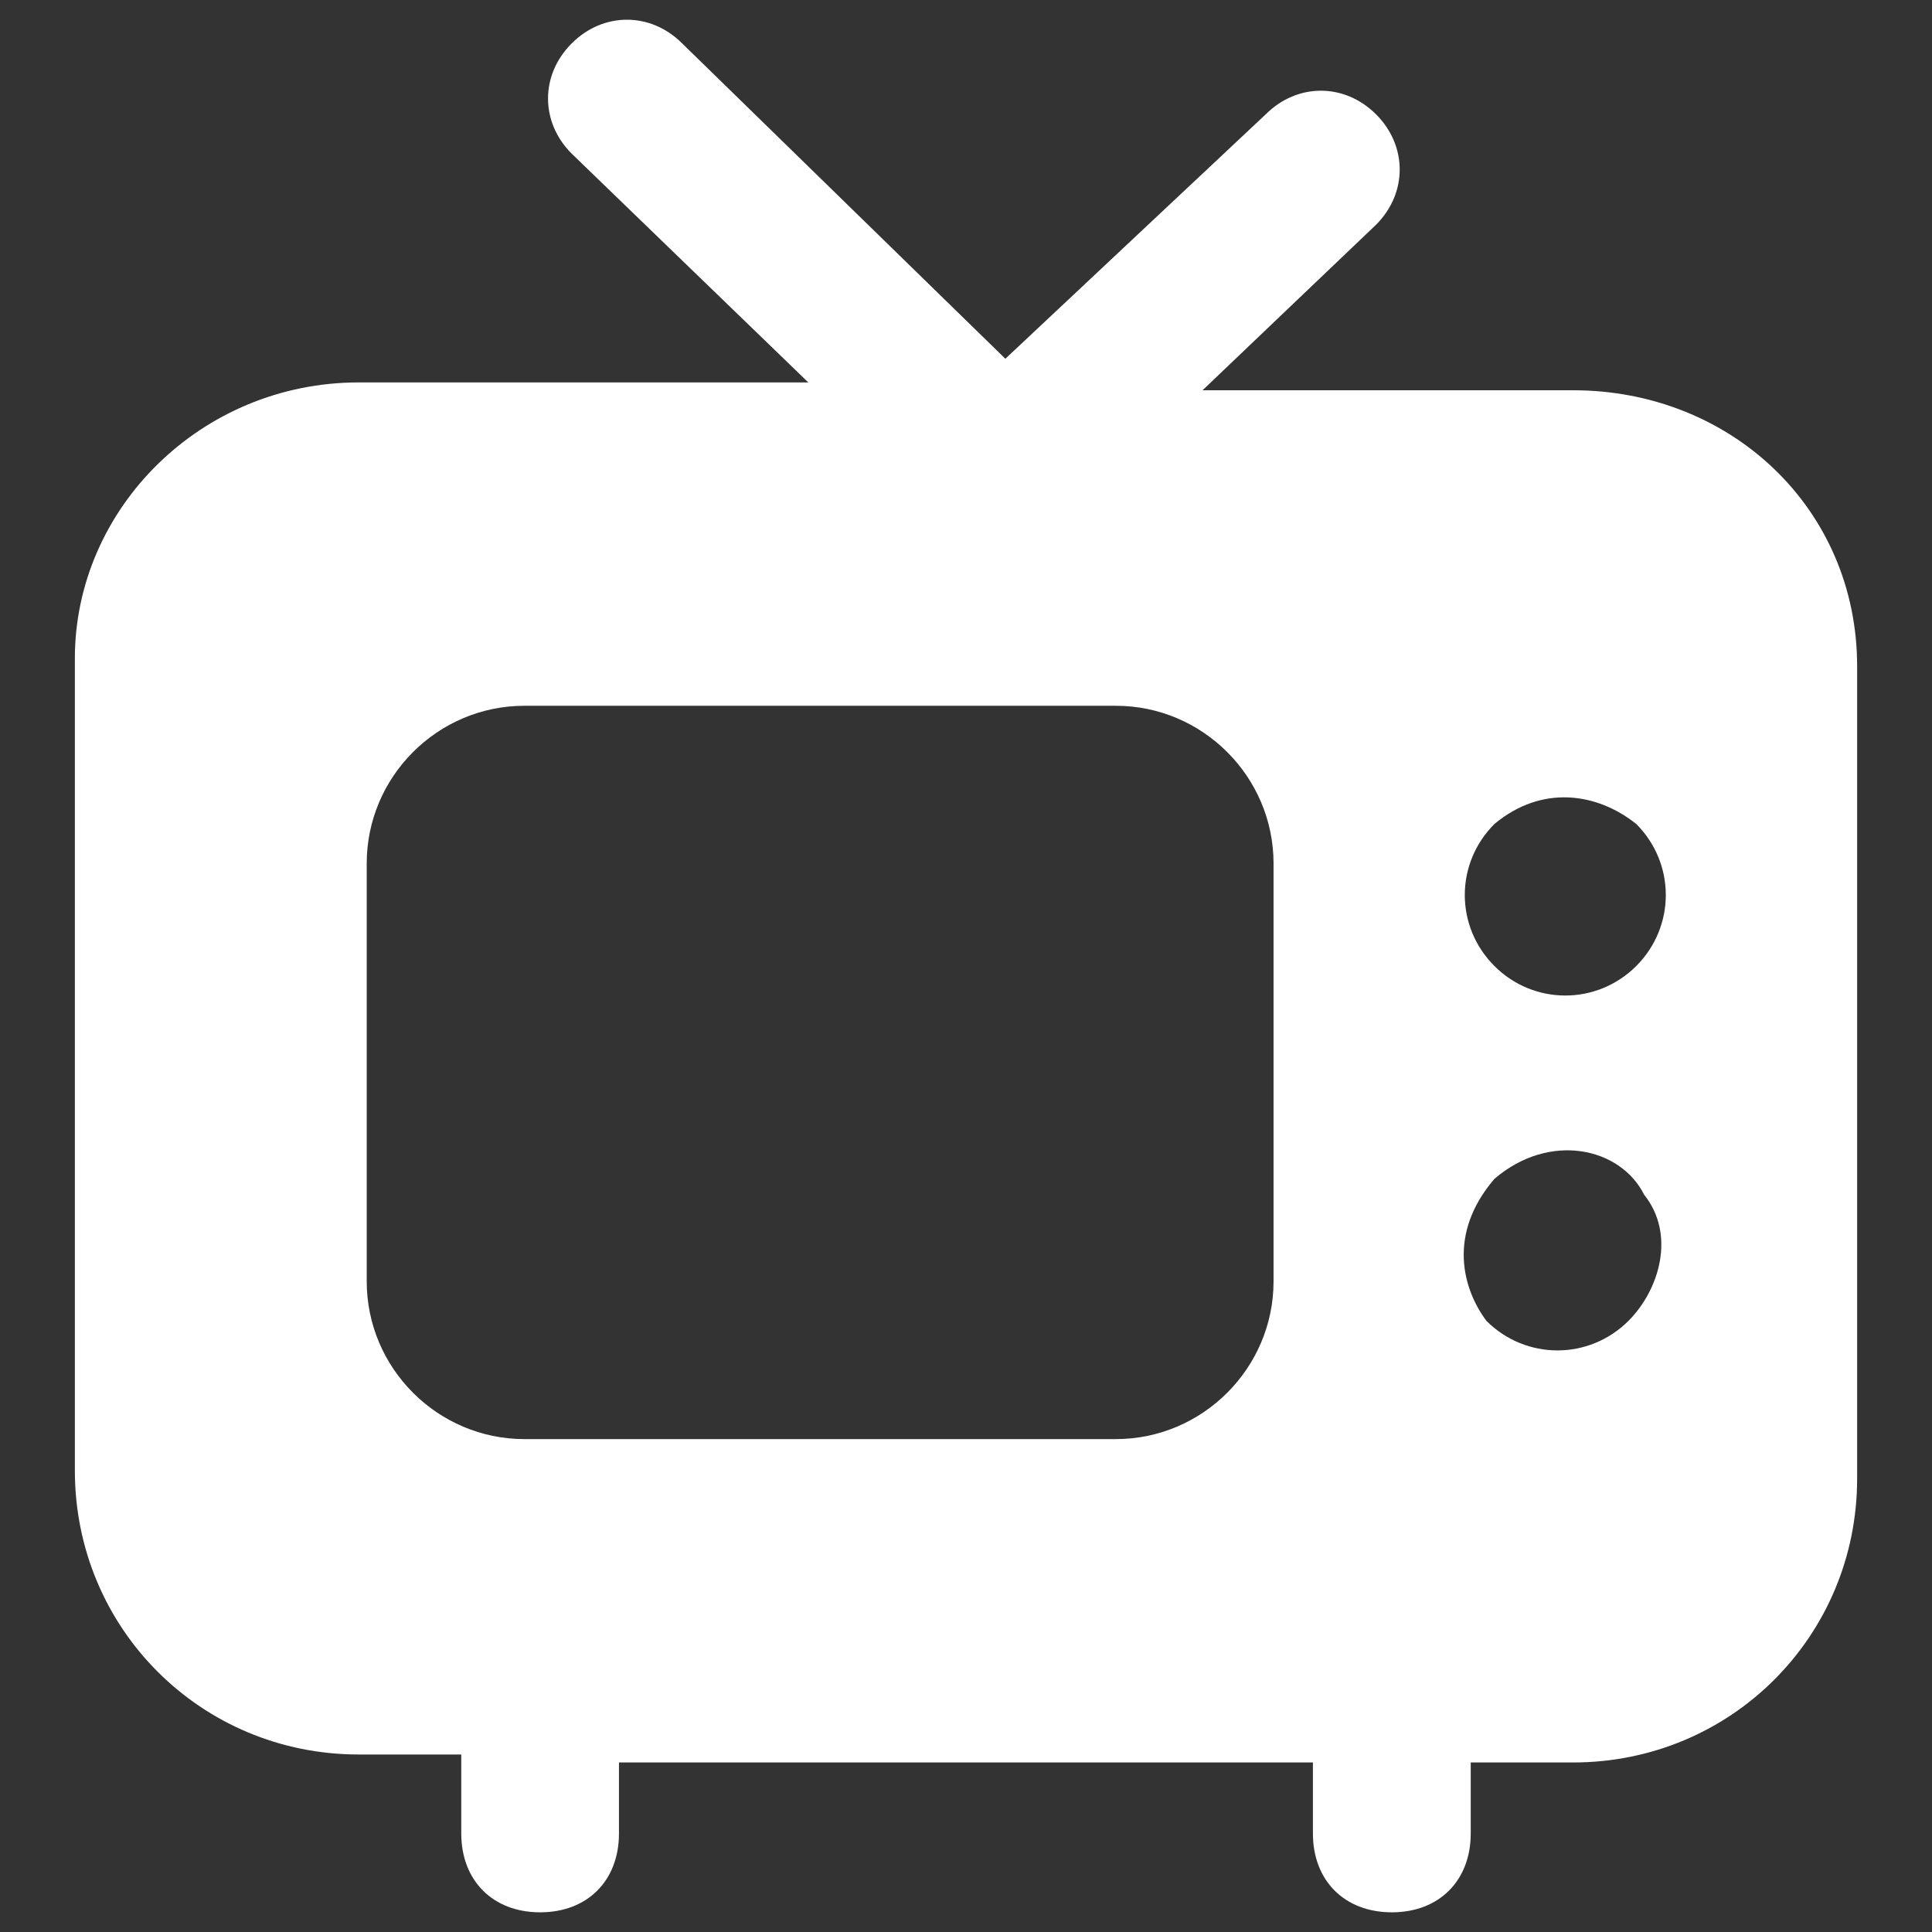 <svg width="16" height="16" viewBox="0 0 16 16" fill="none" xmlns="http://www.w3.org/2000/svg">
<rect x="0" y="0" width="16" height="16" fill="#333333" stroke="none"/>
<g clip-path="url(#clip0_3223_8114)">
<path d="M11.527 15.837C11.918 15.837 12.18 15.575 12.18 15.184V14.596H13.028C14.335 14.596 15.38 13.551 15.38 12.245V5.518C15.38 4.212 14.335 3.232 13.028 3.232H9.959L11.396 1.861C11.657 1.6 11.657 1.208 11.396 0.947C11.135 0.686 10.743 0.686 10.482 0.947L8.326 2.971L5.649 0.359C5.388 0.098 4.996 0.098 4.735 0.359C4.473 0.62 4.473 1.012 4.735 1.273L6.694 3.167H2.971C1.665 3.167 0.62 4.212 0.62 5.453V12.179C0.62 13.486 1.665 14.53 2.971 14.53H3.82V15.184C3.82 15.575 4.082 15.837 4.473 15.837C4.865 15.837 5.126 15.575 5.126 15.184V14.596H10.873V15.184C10.873 15.575 11.135 15.837 11.527 15.837ZM12.376 6.824C12.767 6.498 13.224 6.563 13.551 6.824C13.877 7.151 13.877 7.673 13.551 8C13.224 8.326 12.702 8.326 12.376 8C12.049 7.673 12.049 7.151 12.376 6.824ZM12.376 9.763C12.833 9.371 13.42 9.502 13.616 9.894C13.877 10.22 13.747 10.677 13.486 10.939C13.159 11.265 12.637 11.265 12.31 10.939C12.114 10.677 11.984 10.22 12.376 9.763ZM10.547 10.612C10.547 11.33 9.959 11.918 9.241 11.918H4.343C3.624 11.918 3.037 11.33 3.037 10.612V7.151C3.037 6.432 3.624 5.845 4.343 5.845H9.241C9.959 5.845 10.547 6.432 10.547 7.151V10.612Z" fill="white"/>
</g>
<defs>
<clipPath id="clip0_3223_8114">
<rect width="16" height="16" fill="white"/>
</clipPath>
</defs>
</svg>
